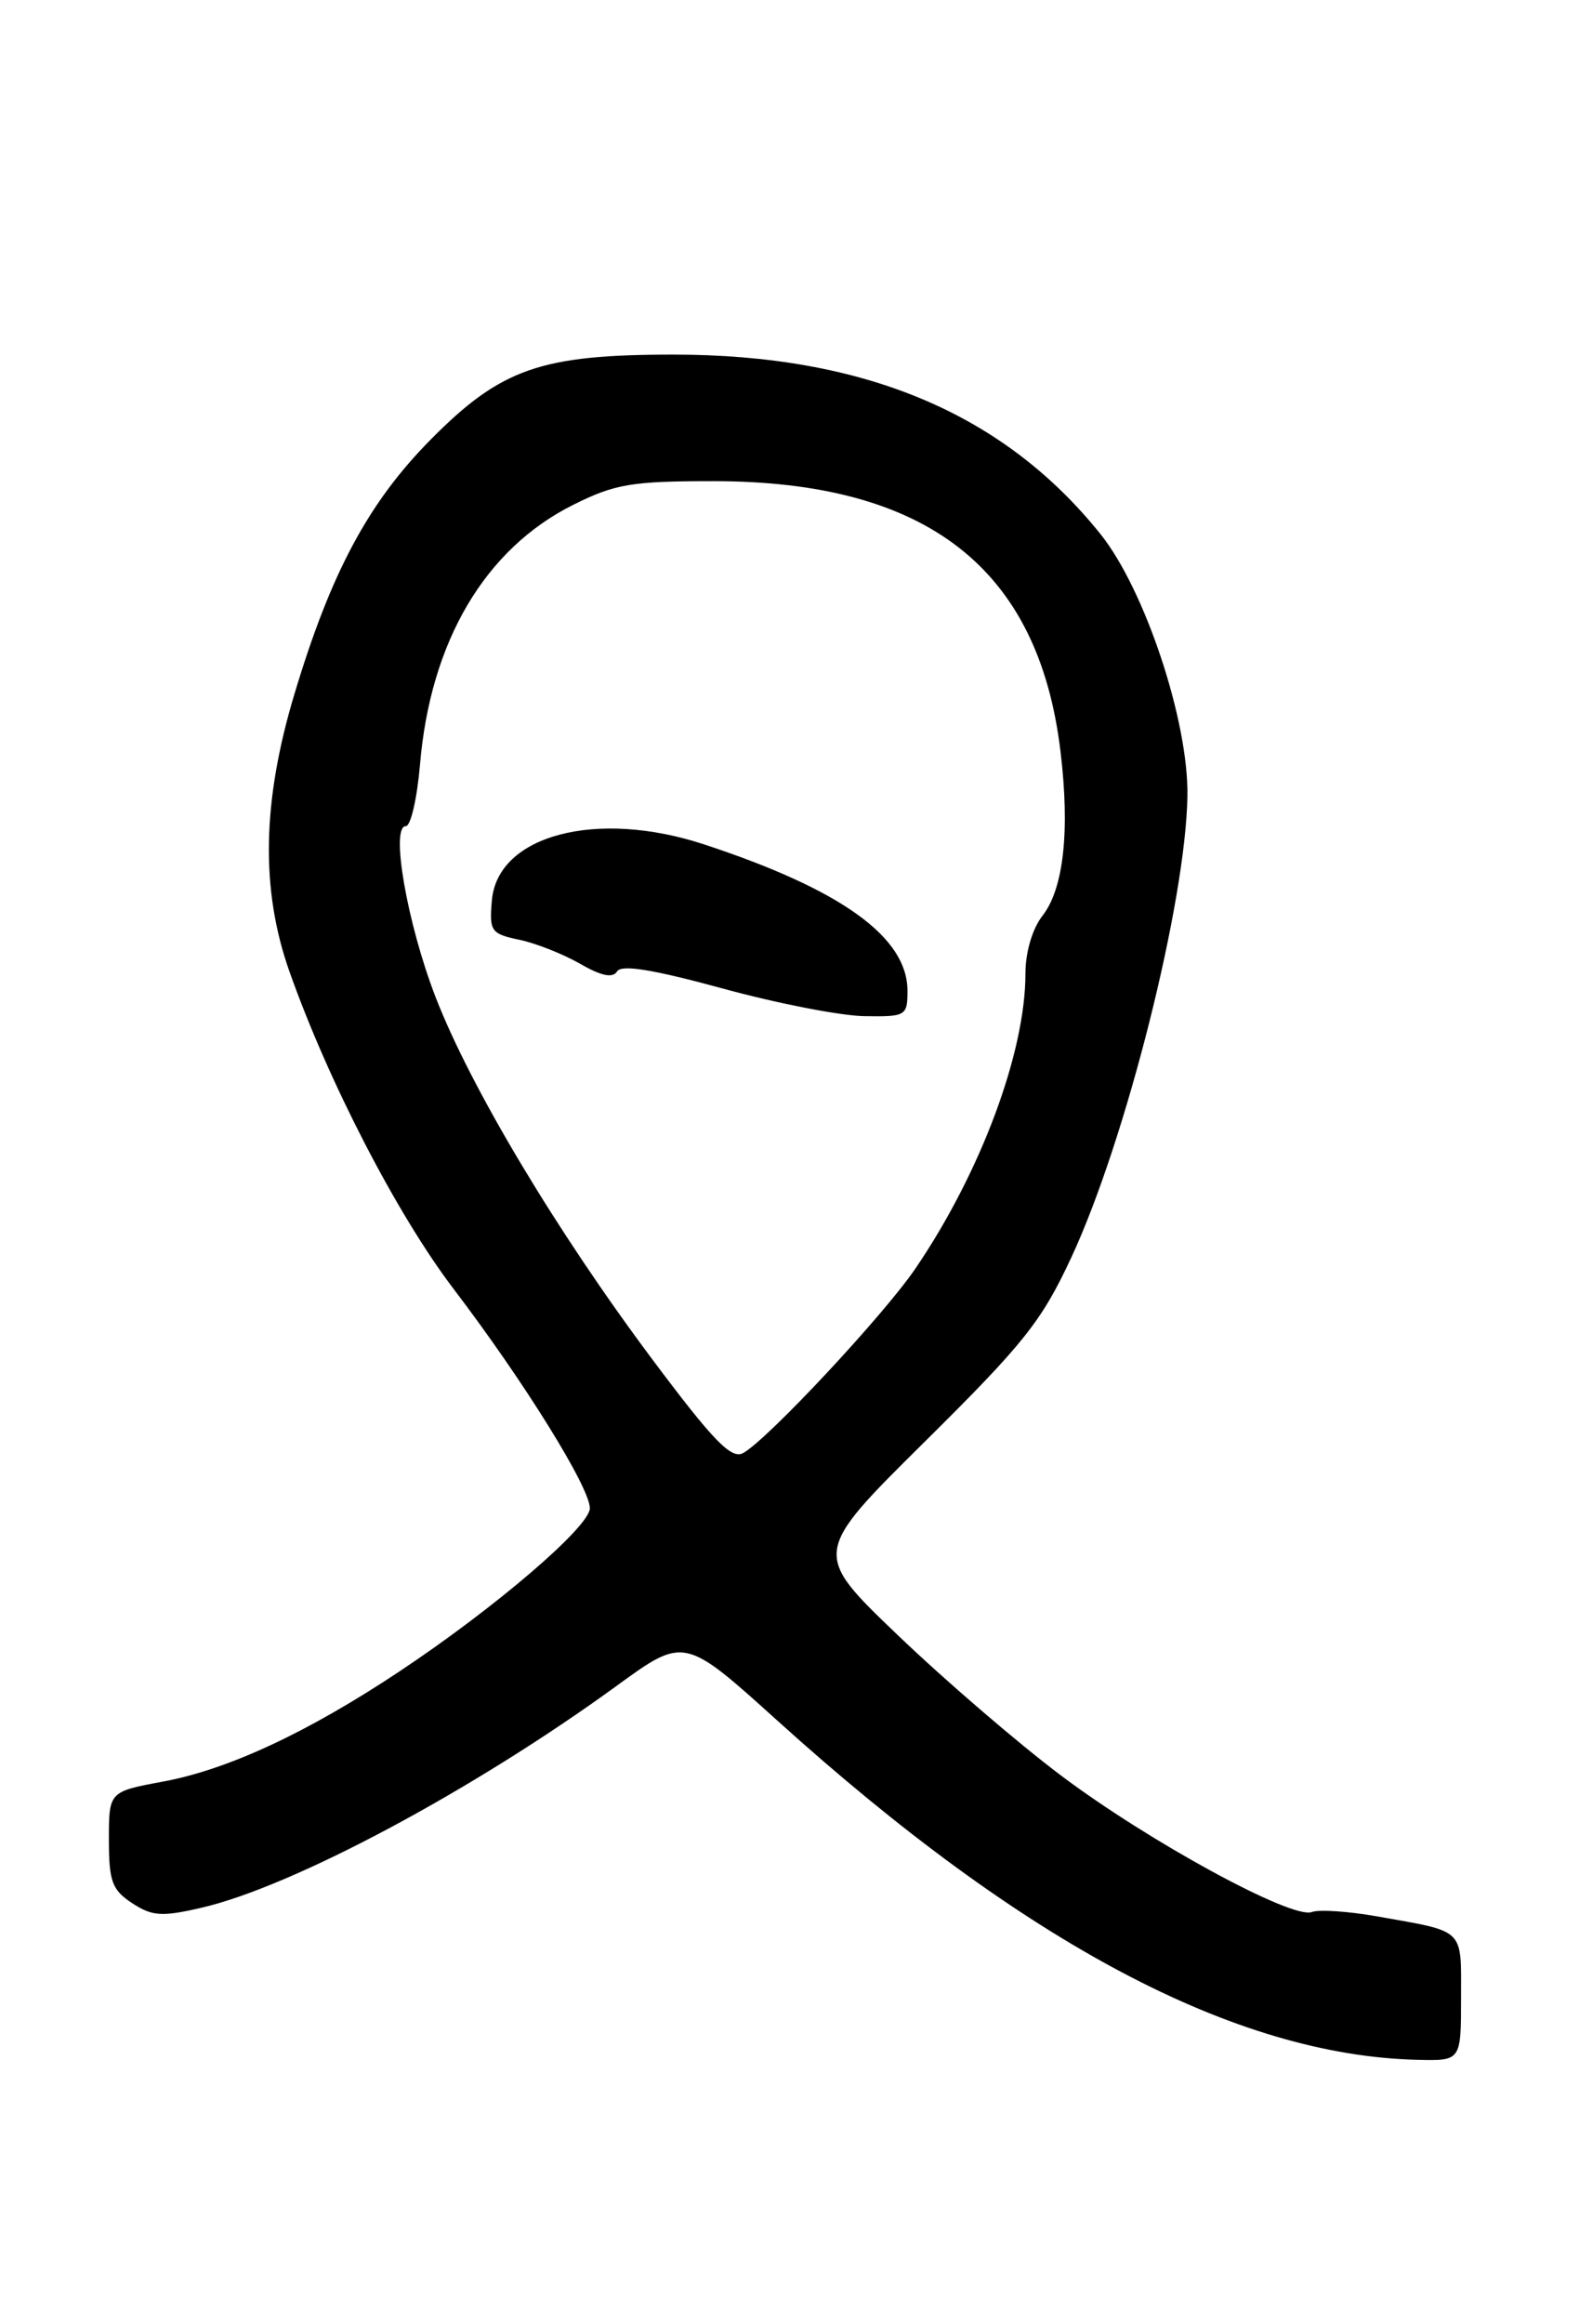 <?xml version="1.0" encoding="UTF-8" standalone="no"?>
<!DOCTYPE svg PUBLIC "-//W3C//DTD SVG 1.1//EN" "http://www.w3.org/Graphics/SVG/1.1/DTD/svg11.dtd" >
<svg xmlns="http://www.w3.org/2000/svg" xmlns:xlink="http://www.w3.org/1999/xlink" version="1.1" viewBox="0 0 174 256">
 <g >
 <path fill="currentColor"
d=" M 161.00 220.07 C 161.00 212.30 161.54 212.83 151.75 211.09 C 148.58 210.53 145.35 210.31 144.56 210.61 C 142.39 211.45 126.58 202.84 116.93 195.58 C 112.21 192.04 104.11 185.07 98.93 180.11 C 89.50 171.08 89.50 171.08 101.92 158.79 C 112.85 147.97 114.78 145.54 118.06 138.50 C 124.08 125.55 130.67 99.37 130.85 87.67 C 130.98 79.42 126.15 64.91 121.26 58.82 C 110.59 45.52 95.21 39.06 74.21 39.06 C 59.60 39.06 55.21 40.59 47.47 48.41 C 40.59 55.36 36.45 63.09 32.43 76.50 C 28.88 88.32 28.71 98.00 31.89 107.00 C 36.20 119.18 43.77 133.82 50.01 142.01 C 57.74 152.16 65.00 163.85 65.00 166.13 C 65.00 168.16 54.55 177.11 44.00 184.12 C 33.88 190.84 25.15 194.91 17.97 196.24 C 12.00 197.35 12.00 197.35 12.00 202.65 C 12.00 207.24 12.35 208.18 14.56 209.63 C 16.77 211.08 17.83 211.15 22.19 210.14 C 32.26 207.82 52.12 197.21 67.96 185.69 C 75.41 180.27 75.41 180.27 85.70 189.56 C 112.87 214.10 136.17 226.43 156.25 226.89 C 161.00 227.00 161.00 227.00 161.00 220.07 Z  M 71.88 149.73 C 61.34 135.64 51.84 119.76 48.00 109.83 C 44.86 101.71 43.00 91.00 44.72 91.00 C 45.26 91.00 45.96 87.96 46.28 84.25 C 47.42 70.66 53.44 60.45 63.20 55.59 C 67.77 53.31 69.62 53.00 78.59 53.00 C 102.13 53.00 114.44 62.57 116.86 82.75 C 117.92 91.50 117.21 97.91 114.87 100.88 C 113.76 102.31 113.00 104.88 113.00 107.24 C 113.00 115.94 108.06 129.18 100.87 139.74 C 97.36 144.89 84.52 158.64 81.88 160.06 C 80.58 160.76 78.59 158.70 71.88 149.73 Z  M 100.00 109.13 C 100.00 103.23 92.72 97.99 77.62 93.02 C 65.73 89.10 54.80 91.99 54.20 99.21 C 53.91 102.57 54.11 102.86 57.20 103.51 C 59.01 103.88 62.03 105.08 63.91 106.15 C 66.26 107.51 67.52 107.77 68.00 107.00 C 68.48 106.22 71.95 106.79 79.59 108.87 C 85.59 110.52 92.64 111.89 95.25 111.93 C 99.83 112.00 100.00 111.90 100.00 109.13 Z "/>
</g>
</svg>